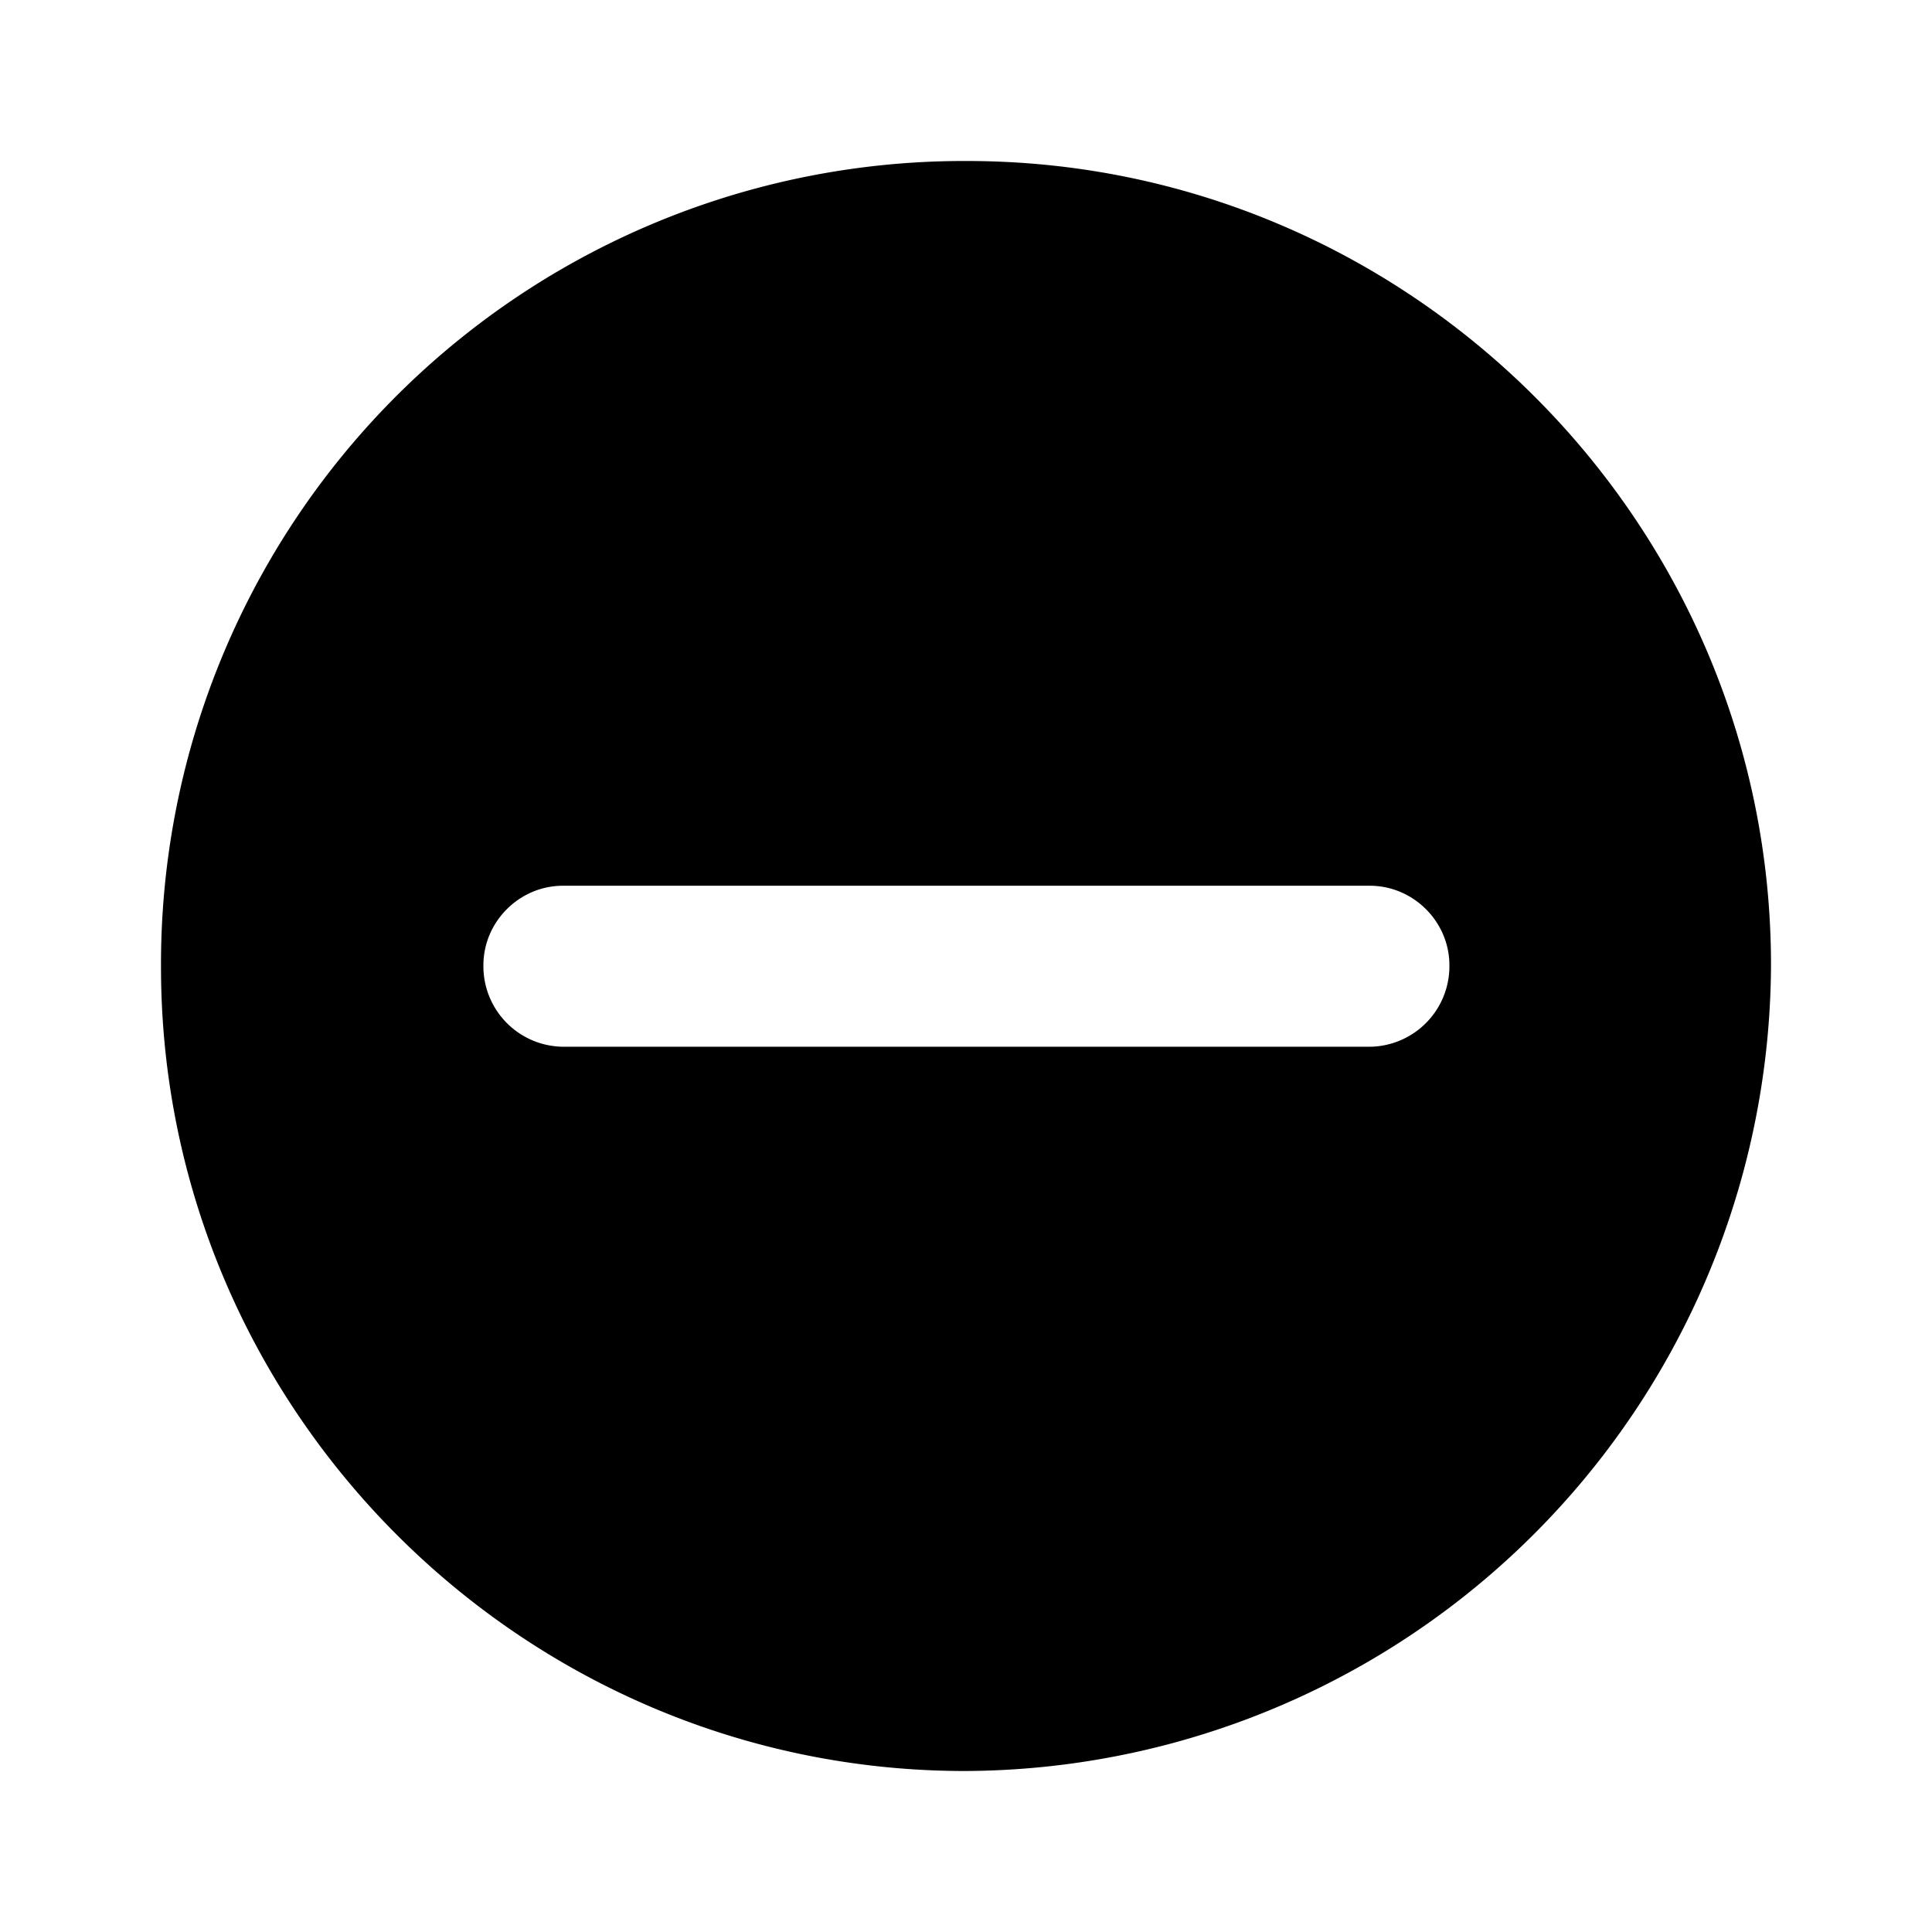 <svg id="icon" height="24" viewBox="0 0 24 24" width="24" xmlns="http://www.w3.org/2000/svg"><path d="m12.012 2c5.5 0 9.988 4.489 9.988 9.988a10.05 10.05 0 0 1 -10.012 10.012c-5.5 0-9.988-4.489-9.988-9.988a9.975 9.975 0 0 1 10.012-10.012zm5.004 9.003c.542 0 .989.447.989.988a1 1 0 0 1 -.989 1.012h-10.023a1 1 0 0 1 -.988-1.012c0-.541.447-.988.988-.988z" fill="currentColor" fill-rule="evenodd"/></svg>
